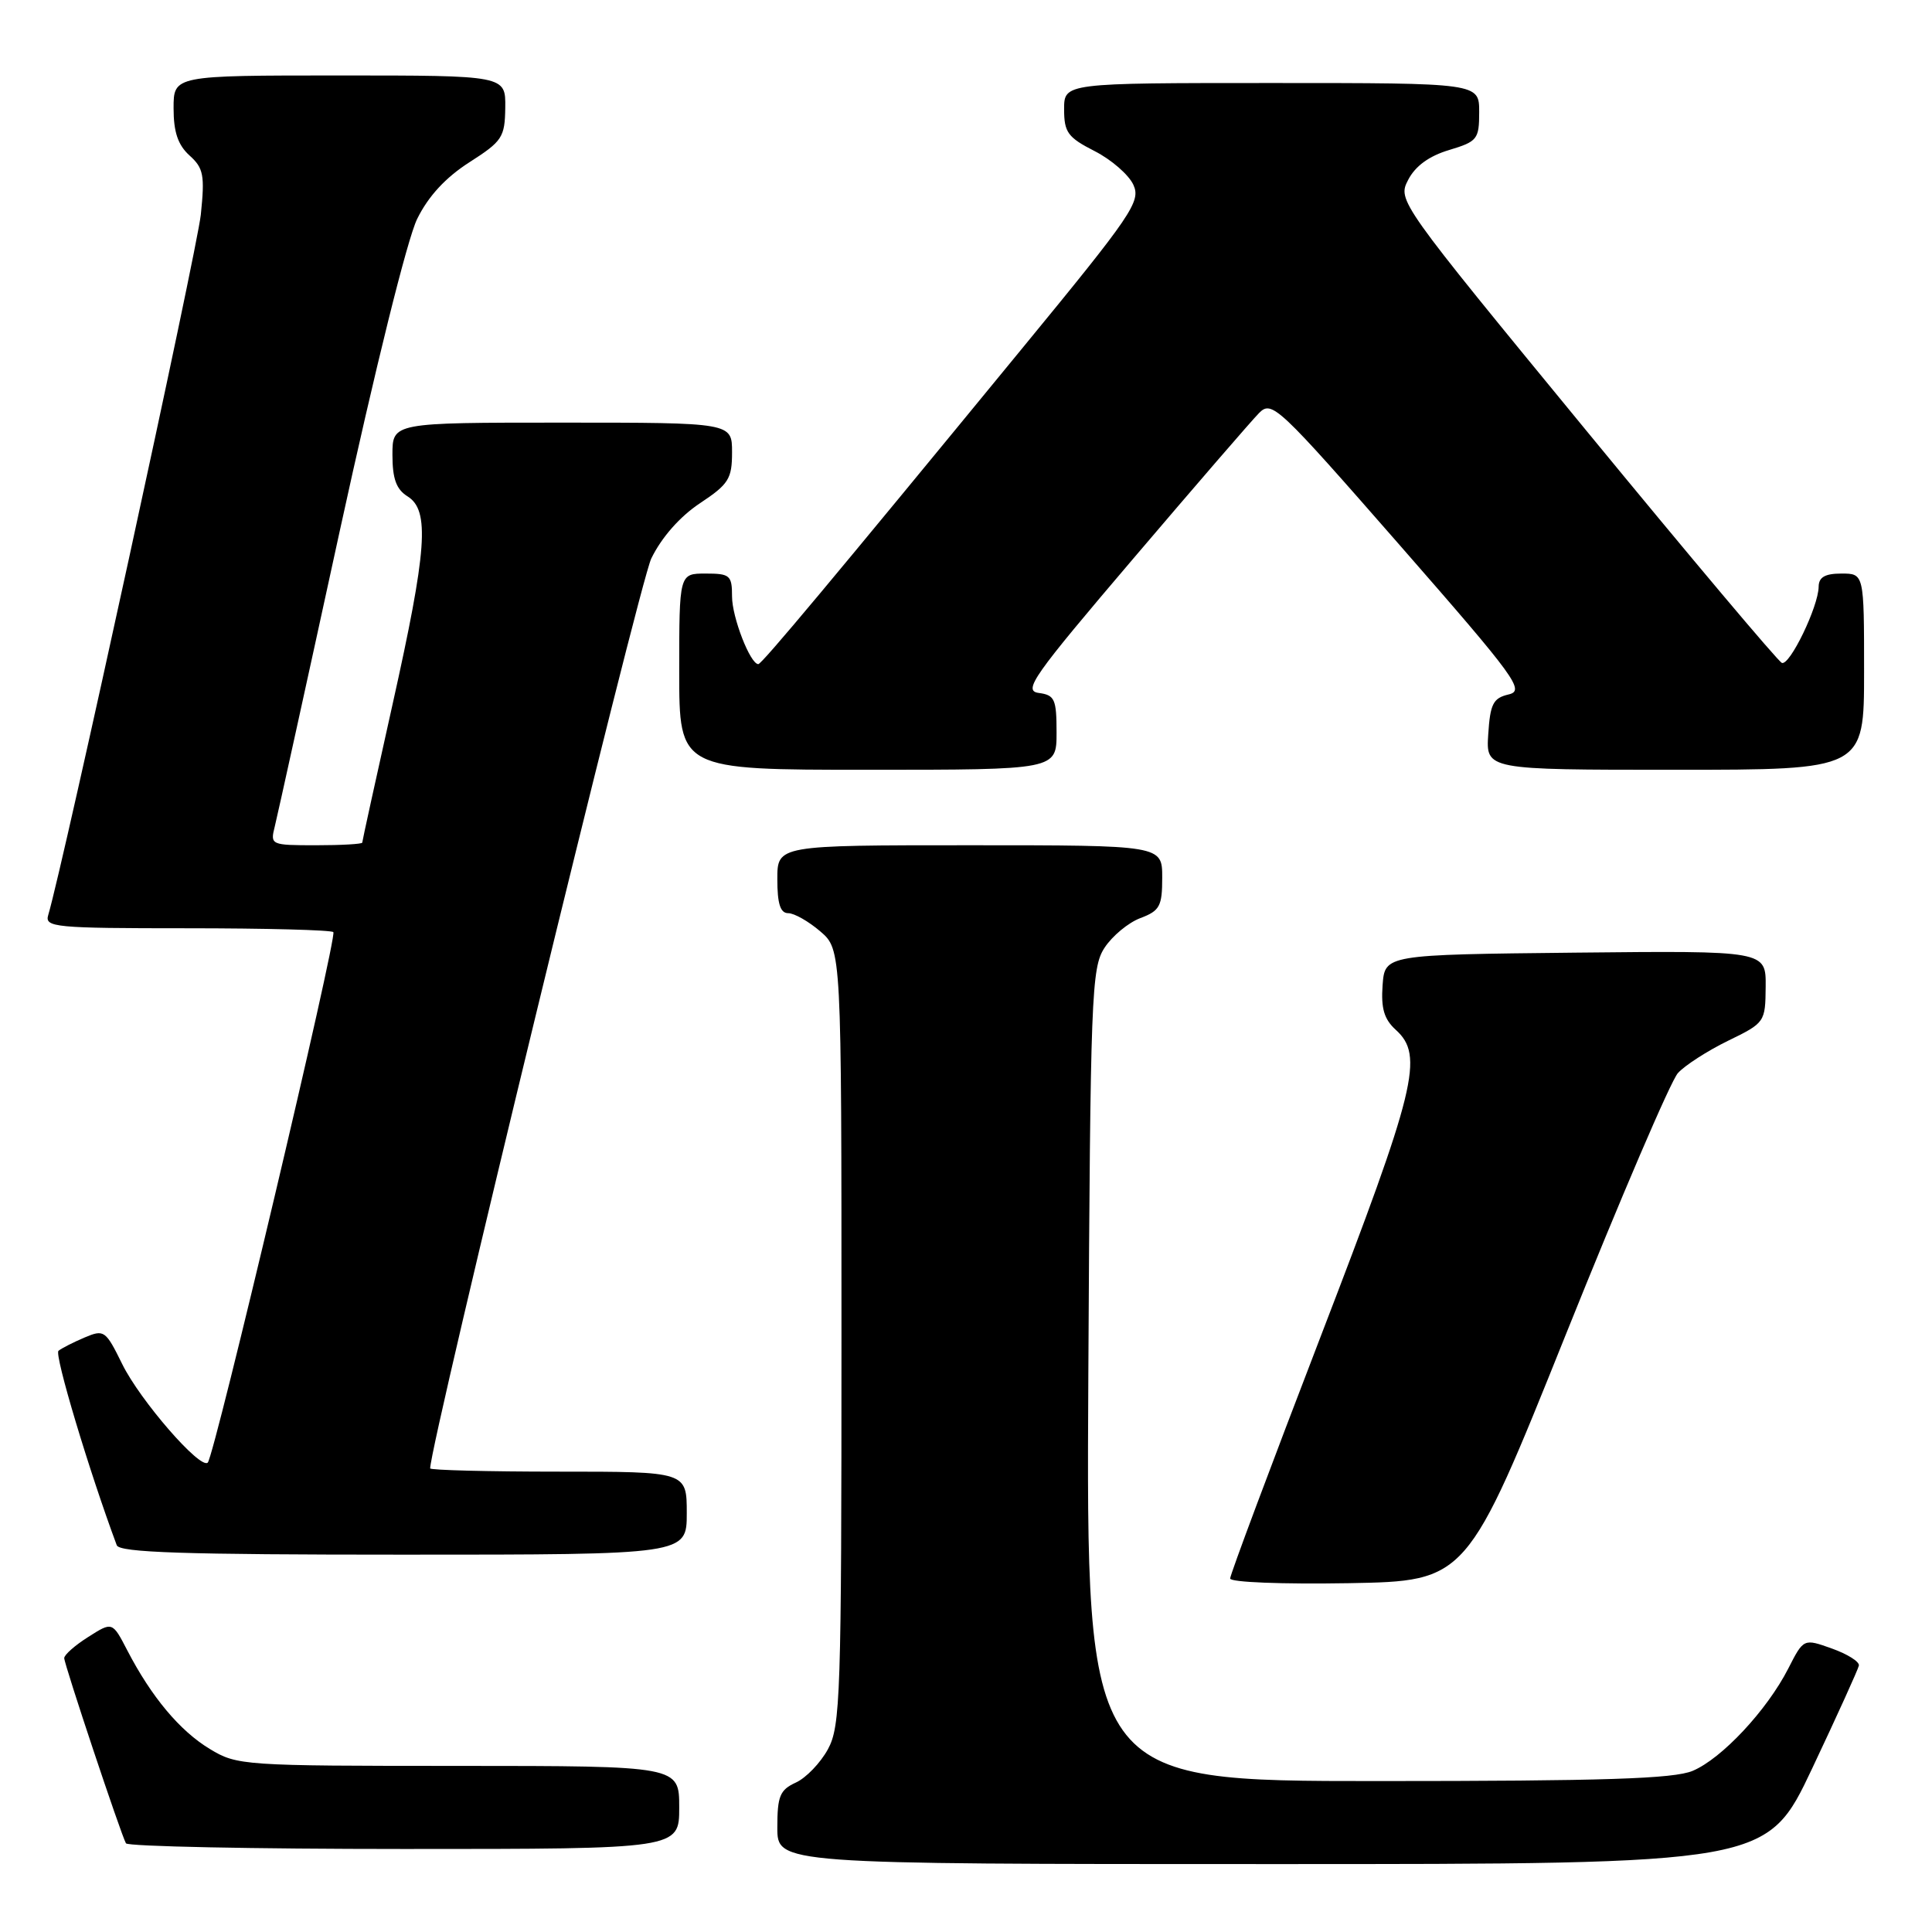 <?xml version="1.0" encoding="UTF-8" standalone="no"?>
<!DOCTYPE svg PUBLIC "-//W3C//DTD SVG 1.1//EN" "http://www.w3.org/Graphics/SVG/1.1/DTD/svg11.dtd" >
<svg xmlns="http://www.w3.org/2000/svg" xmlns:xlink="http://www.w3.org/1999/xlink" version="1.1" viewBox="0 0 256 256">
 <g >
 <path fill="currentColor"
d=" M 240.13 234.31 C 243.43 227.33 246.21 221.20 246.31 220.70 C 246.42 220.19 244.81 219.18 242.74 218.44 C 238.99 217.10 238.99 217.10 236.95 221.10 C 234.13 226.62 228.13 233.04 224.28 234.65 C 221.77 235.70 212.57 236.00 182.49 236.00 C 143.92 236.00 143.92 236.00 144.21 182.20 C 144.48 131.76 144.62 128.23 146.36 125.58 C 147.38 124.02 149.51 122.25 151.11 121.65 C 153.68 120.68 154.00 120.08 154.00 116.28 C 154.00 112.00 154.00 112.00 128.50 112.00 C 103.00 112.00 103.00 112.00 103.00 116.50 C 103.00 119.76 103.40 121.00 104.44 121.00 C 105.24 121.00 107.15 122.09 108.69 123.41 C 111.50 125.83 111.50 125.83 111.50 177.16 C 111.50 224.69 111.37 228.74 109.70 231.79 C 108.71 233.60 106.80 235.59 105.45 236.20 C 103.34 237.17 103.00 237.99 103.00 242.16 C 103.00 247.00 103.00 247.00 168.57 247.00 C 234.13 247.00 234.13 247.00 240.13 234.31 Z  M 90.00 239.50 C 90.00 234.00 90.00 234.00 60.75 233.99 C 32.21 233.99 31.41 233.94 27.79 231.74 C 23.82 229.34 20.06 224.84 16.87 218.69 C 14.89 214.87 14.89 214.87 11.70 216.90 C 9.94 218.01 8.51 219.27 8.51 219.71 C 8.53 220.59 16.02 243.06 16.69 244.25 C 16.93 244.66 33.52 245.00 53.56 245.00 C 90.00 245.00 90.00 245.00 90.00 239.50 Z  M 207.50 176.78 C 214.72 158.79 221.39 143.22 222.33 142.19 C 223.26 141.16 226.25 139.24 228.97 137.91 C 233.86 135.53 233.92 135.44 233.96 130.73 C 234.00 125.97 234.00 125.97 208.75 126.23 C 183.50 126.50 183.50 126.50 183.20 130.55 C 182.98 133.62 183.40 135.05 184.95 136.46 C 188.72 139.87 187.66 144.18 175.00 177.08 C 168.40 194.23 163.00 208.66 163.00 209.16 C 163.00 209.66 169.92 209.93 178.69 209.78 C 194.37 209.50 194.37 209.50 207.50 176.78 Z  M 91.00 200.50 C 91.00 195.00 91.00 195.00 74.00 195.00 C 64.65 195.00 57.00 194.80 57.00 194.57 C 57.00 191.28 84.71 77.25 86.30 74.00 C 87.67 71.19 90.10 68.44 92.75 66.68 C 96.55 64.16 97.00 63.45 97.00 59.93 C 97.00 56.00 97.00 56.00 74.50 56.00 C 52.00 56.00 52.00 56.00 52.00 60.26 C 52.00 63.44 52.51 64.84 54.00 65.77 C 56.97 67.62 56.59 72.84 52.00 93.40 C 49.80 103.25 48.00 111.46 48.00 111.65 C 48.00 111.84 45.25 112.00 41.89 112.00 C 35.88 112.00 35.79 111.96 36.41 109.51 C 36.75 108.15 40.64 90.48 45.04 70.26 C 49.71 48.85 53.98 31.62 55.28 29.00 C 56.76 25.99 59.06 23.51 62.20 21.50 C 66.56 18.71 66.90 18.20 66.95 14.25 C 67.00 10.00 67.00 10.00 45.00 10.00 C 23.00 10.00 23.00 10.00 23.00 14.35 C 23.00 17.50 23.58 19.21 25.11 20.60 C 26.97 22.27 27.15 23.21 26.61 28.44 C 26.11 33.19 8.40 114.51 6.39 121.25 C 5.90 122.87 7.23 123.00 24.77 123.00 C 35.16 123.00 43.89 123.23 44.17 123.51 C 44.72 124.06 28.42 192.92 27.53 193.80 C 26.56 194.77 18.56 185.56 16.20 180.76 C 13.99 176.27 13.80 176.13 11.20 177.23 C 9.72 177.86 8.16 178.65 7.75 178.99 C 7.17 179.46 11.81 194.93 15.47 204.75 C 15.83 205.72 24.36 206.00 53.47 206.00 C 91.00 206.00 91.00 206.00 91.00 200.50 Z  M 140.00 97.07 C 140.00 92.64 139.76 92.10 137.64 91.82 C 135.52 91.53 136.85 89.65 150.18 74.00 C 158.37 64.38 165.87 55.70 166.84 54.72 C 168.53 53.02 169.33 53.78 185.44 72.20 C 200.96 89.95 202.09 91.51 199.89 92.02 C 197.85 92.50 197.46 93.27 197.20 97.29 C 196.89 102.00 196.89 102.00 221.95 102.00 C 247.00 102.00 247.00 102.00 247.00 89.00 C 247.00 76.00 247.00 76.00 244.00 76.00 C 241.82 76.00 240.99 76.48 240.98 77.75 C 240.95 80.37 237.16 88.22 236.11 87.84 C 235.61 87.65 223.94 73.79 210.18 57.04 C 185.26 26.71 185.17 26.57 186.59 23.83 C 187.53 22.01 189.36 20.67 192.01 19.88 C 195.76 18.75 196.00 18.46 196.00 14.84 C 196.00 11.00 196.00 11.00 168.50 11.00 C 141.00 11.00 141.00 11.00 141.00 14.48 C 141.00 17.54 141.49 18.21 145.04 20.02 C 147.26 21.15 149.57 23.16 150.18 24.49 C 151.19 26.70 150.05 28.38 135.42 46.19 C 110.26 76.85 100.94 88.00 100.48 88.00 C 99.41 88.00 97.00 81.79 97.00 79.05 C 97.00 76.23 96.73 76.00 93.50 76.00 C 90.00 76.00 90.00 76.00 90.00 89.00 C 90.00 102.00 90.00 102.00 115.00 102.00 C 140.00 102.00 140.00 102.00 140.00 97.07 Z "/>
</g>
</svg>